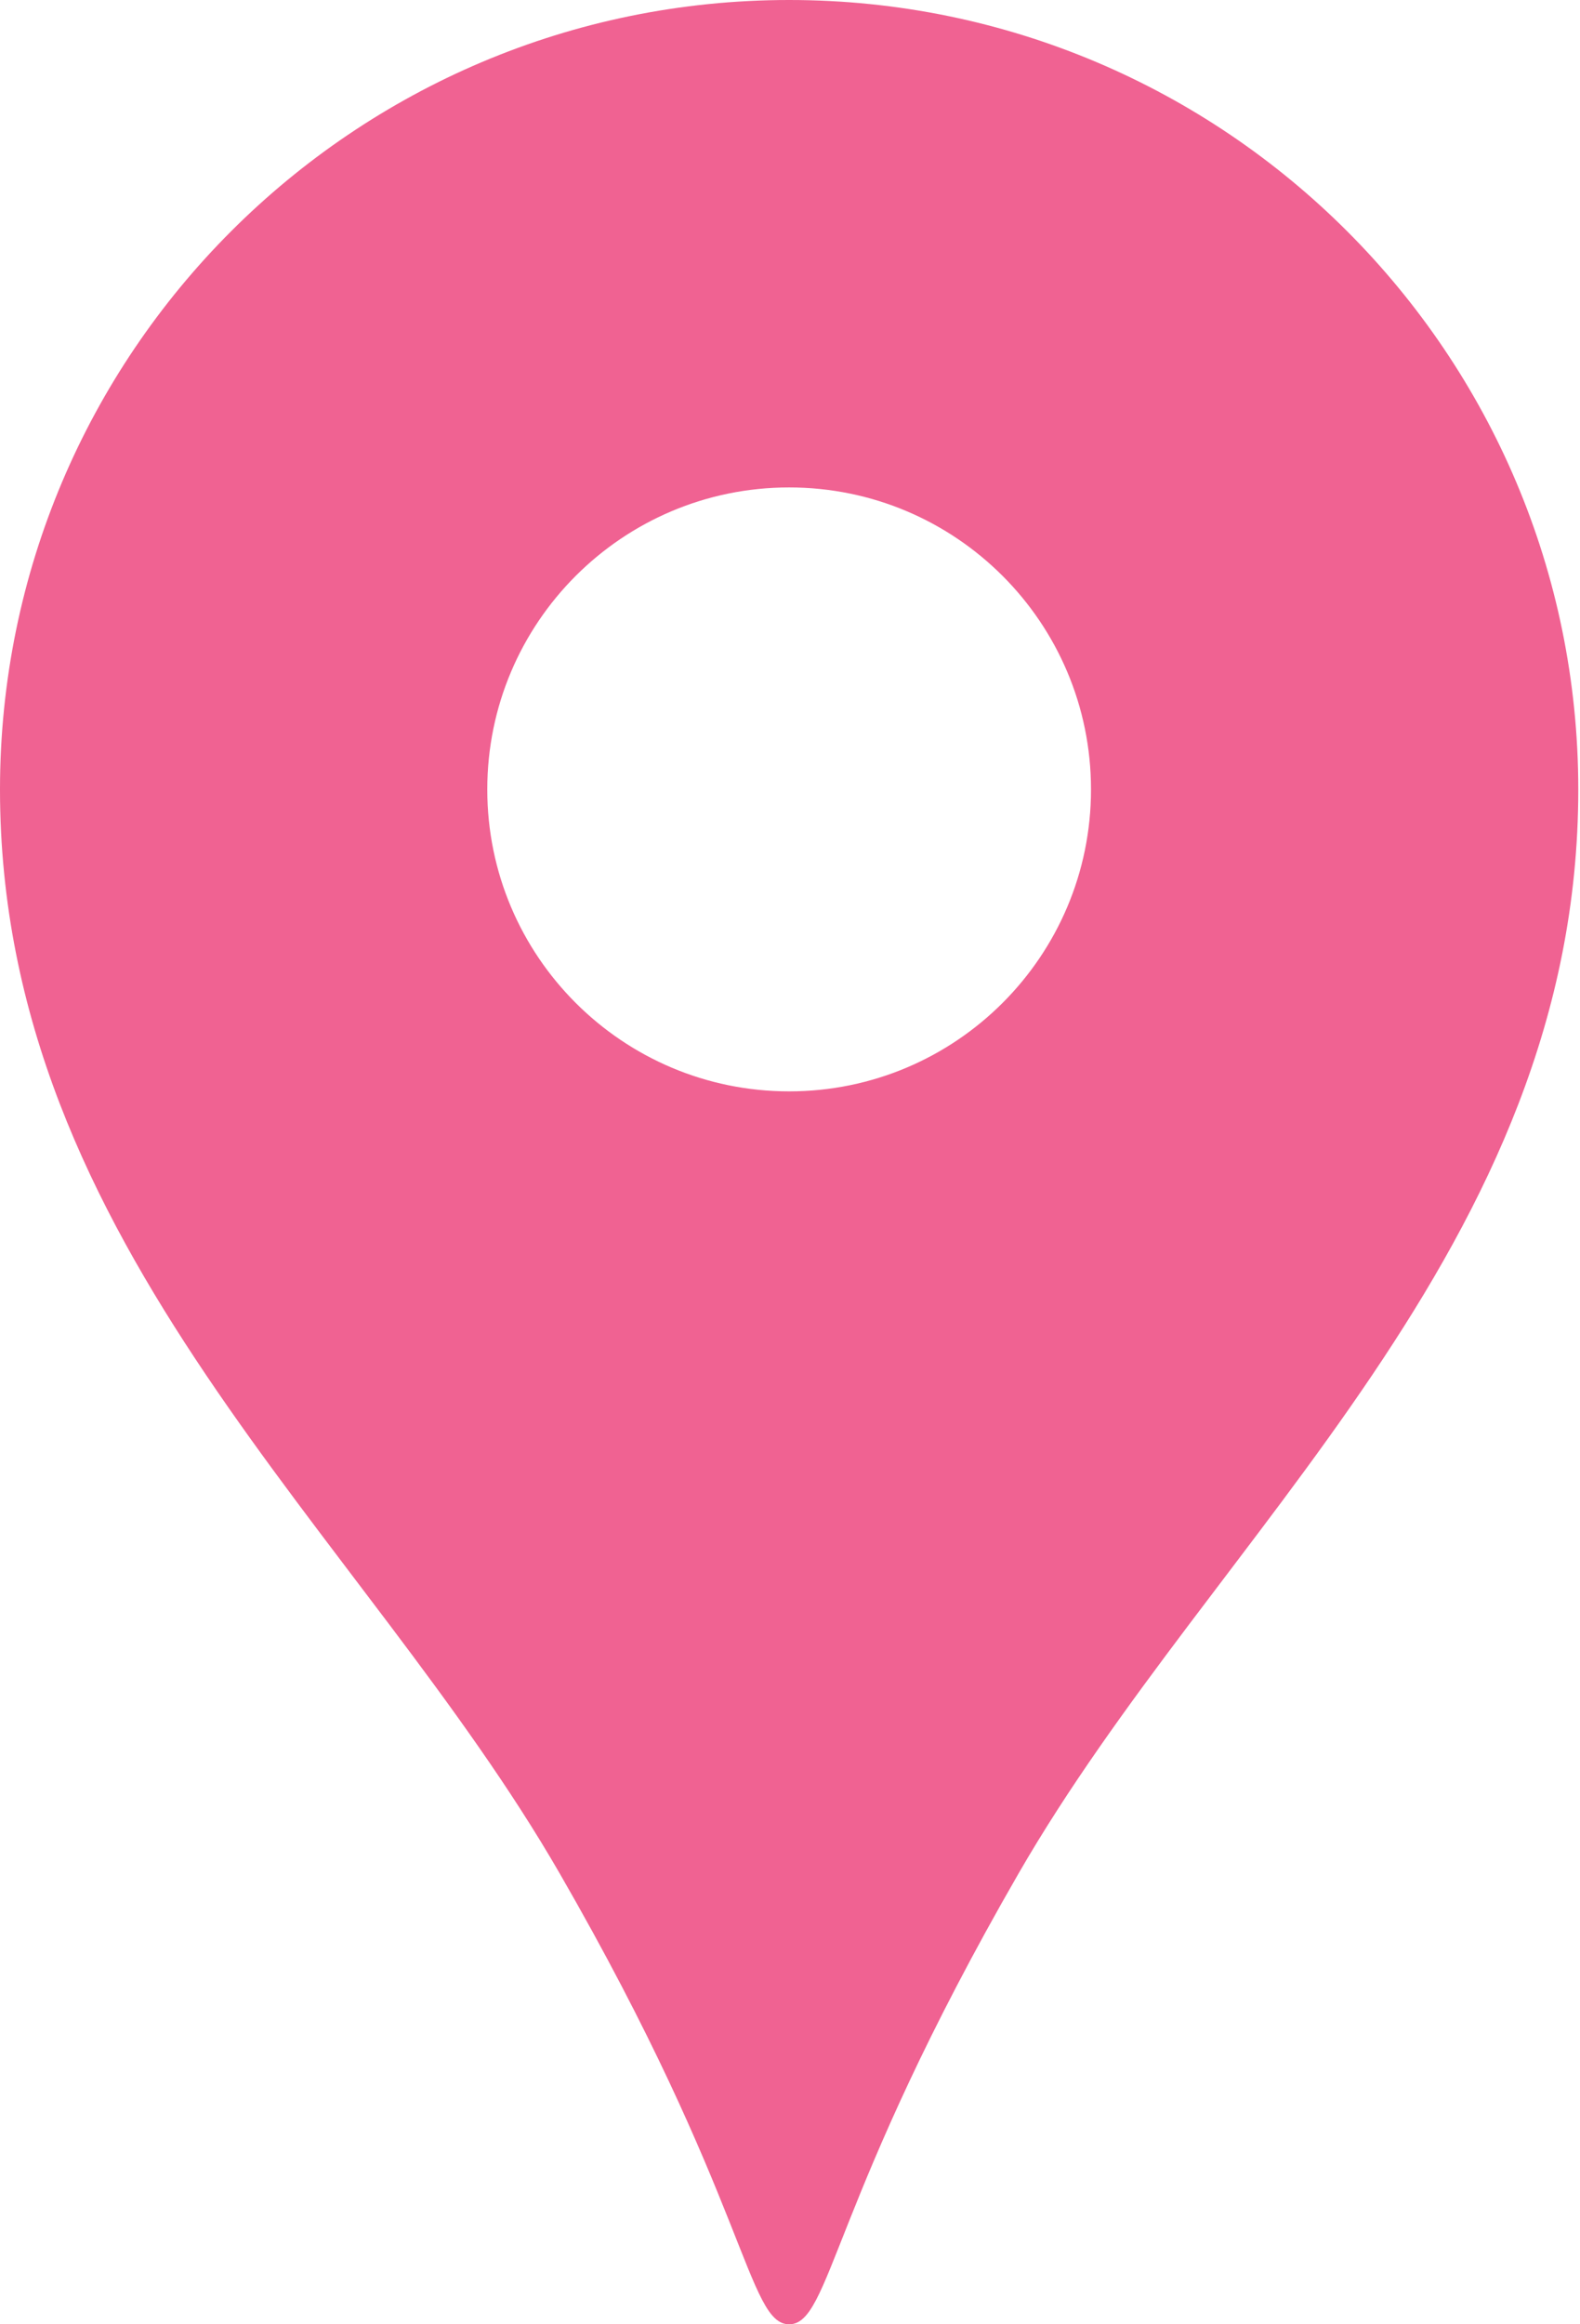 <svg width="136" height="200" viewBox="0 0 136 200" fill="none" xmlns="http://www.w3.org/2000/svg">
<path d="M67.926 0C30.414 0 0 30.414 0 67.932C0 107.275 31.256 131.873 48.163 161.182C64.338 189.221 64.325 200 67.926 200C71.527 200 71.515 189.221 87.689 161.182C104.602 131.873 135.852 107.275 135.852 67.932C135.852 30.414 105.438 0 67.926 0ZM67.926 93.909C53.577 93.909 41.943 82.275 41.943 67.932C41.943 53.577 53.577 41.943 67.926 41.943C82.276 41.943 93.909 53.577 93.909 67.932C93.909 82.275 82.275 93.909 67.926 93.909Z" fill="#F06292"/>
</svg>
